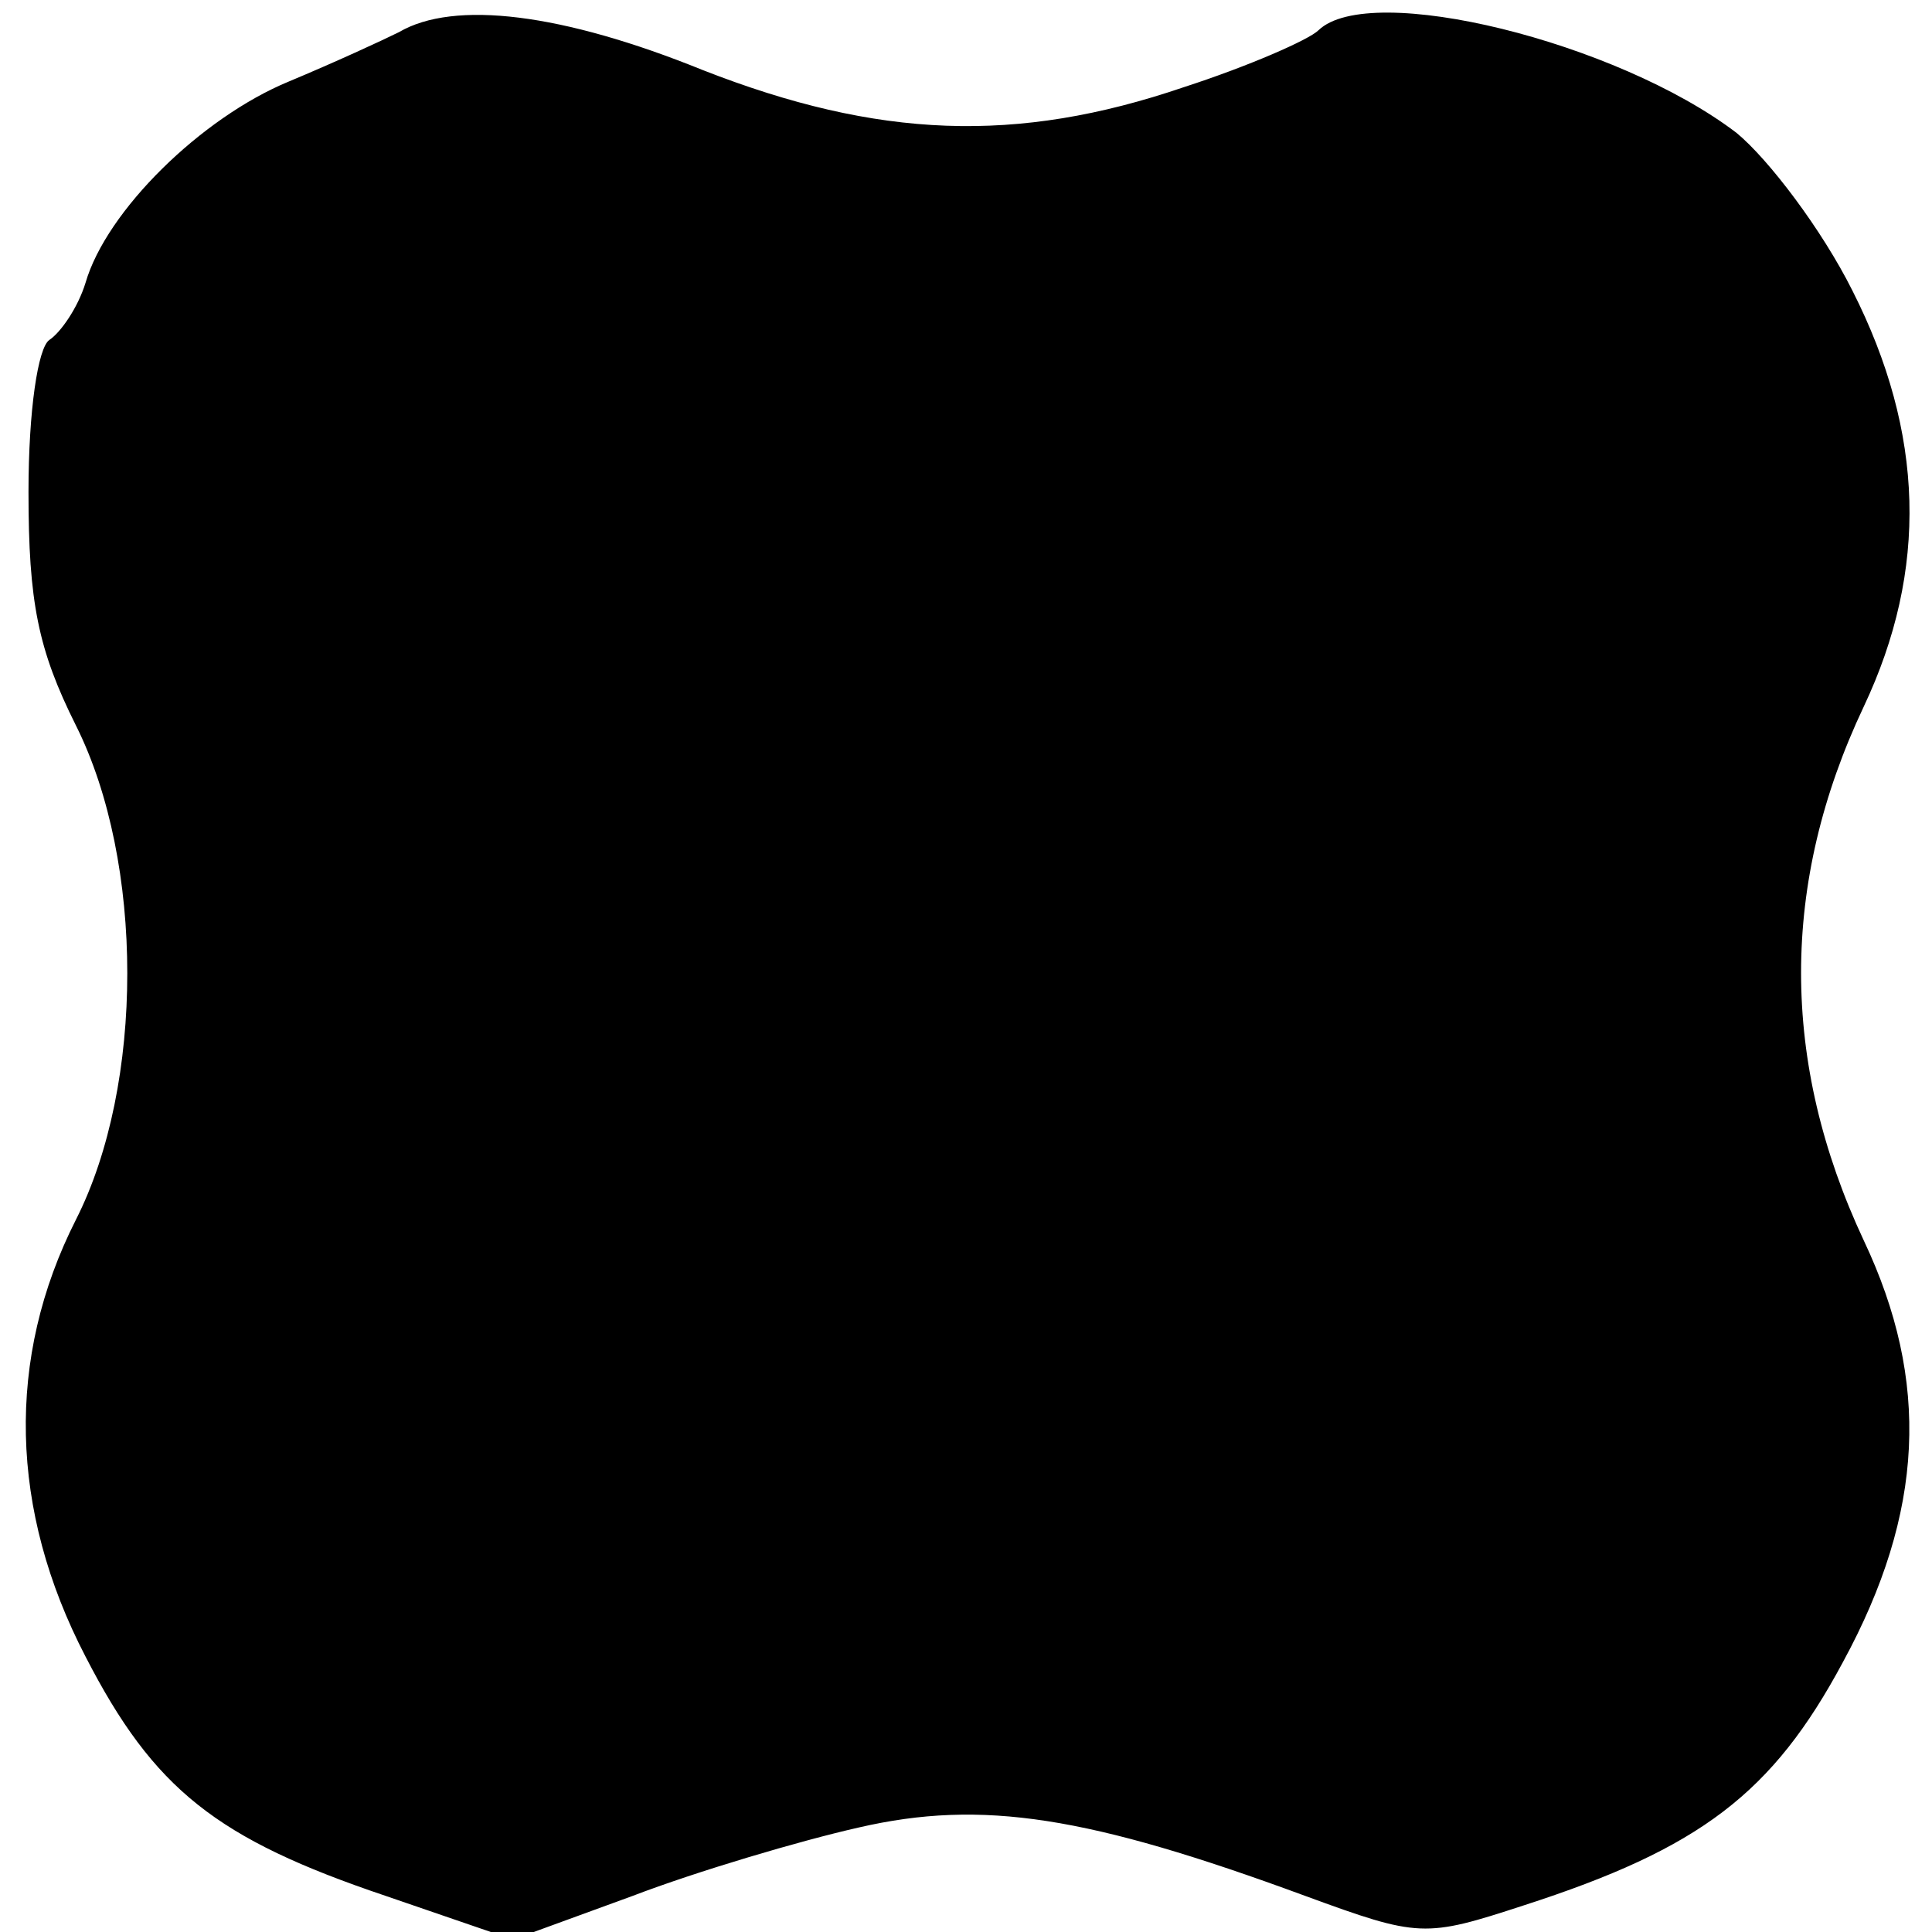 ﻿<?xml version="1.0" encoding="utf-8"?>
<!DOCTYPE svg PUBLIC "-//W3C//DTD SVG 20010904//EN" "http://www.w3.org/TR/2001/REC-SVG-20010904/DTD/svg10.dtd">
<svg version="1.0" width="74.235pt" height="74.235pt" viewBox="0 0 74.235 74.235" preserveAspectRatio="xMidYMid meet" xmlns="http://www.w3.org/2000/svg">
  <g transform="translate(0,74.235)scale(.073,.073)">
    <path id="path1" d="M 210 -1000 c -8 4 -34 16 -58 26 -46 19 -96 68 -107 106 -4 13 -13 26 -19 30 -6 4 -11 37 -11 80 0 58 5 83 25 123 36 72 36 189 0 260 -37 73 -35 153 5 230 36 70 69 96 158 126 l 67 23 63 -23 c 34 -13 88 -29 119 -36 65 -15 121 -6 235 36 60 22 63 22 115 5 93 -30 131 -59 168 -128 43 -79 46 -148 11 -222 -44 -94 -44 -188 0 -281 34 -72 32 -144 -6 -219 -16 -32 -44 -69 -61 -83 -63 -48 -193 -80 -220 -54 -5 5 -37 19 -71 30 -88 30 -161 27 -253 -9 -74 -30 -131 -37 -160 -20 z " />
  </g>
</svg>